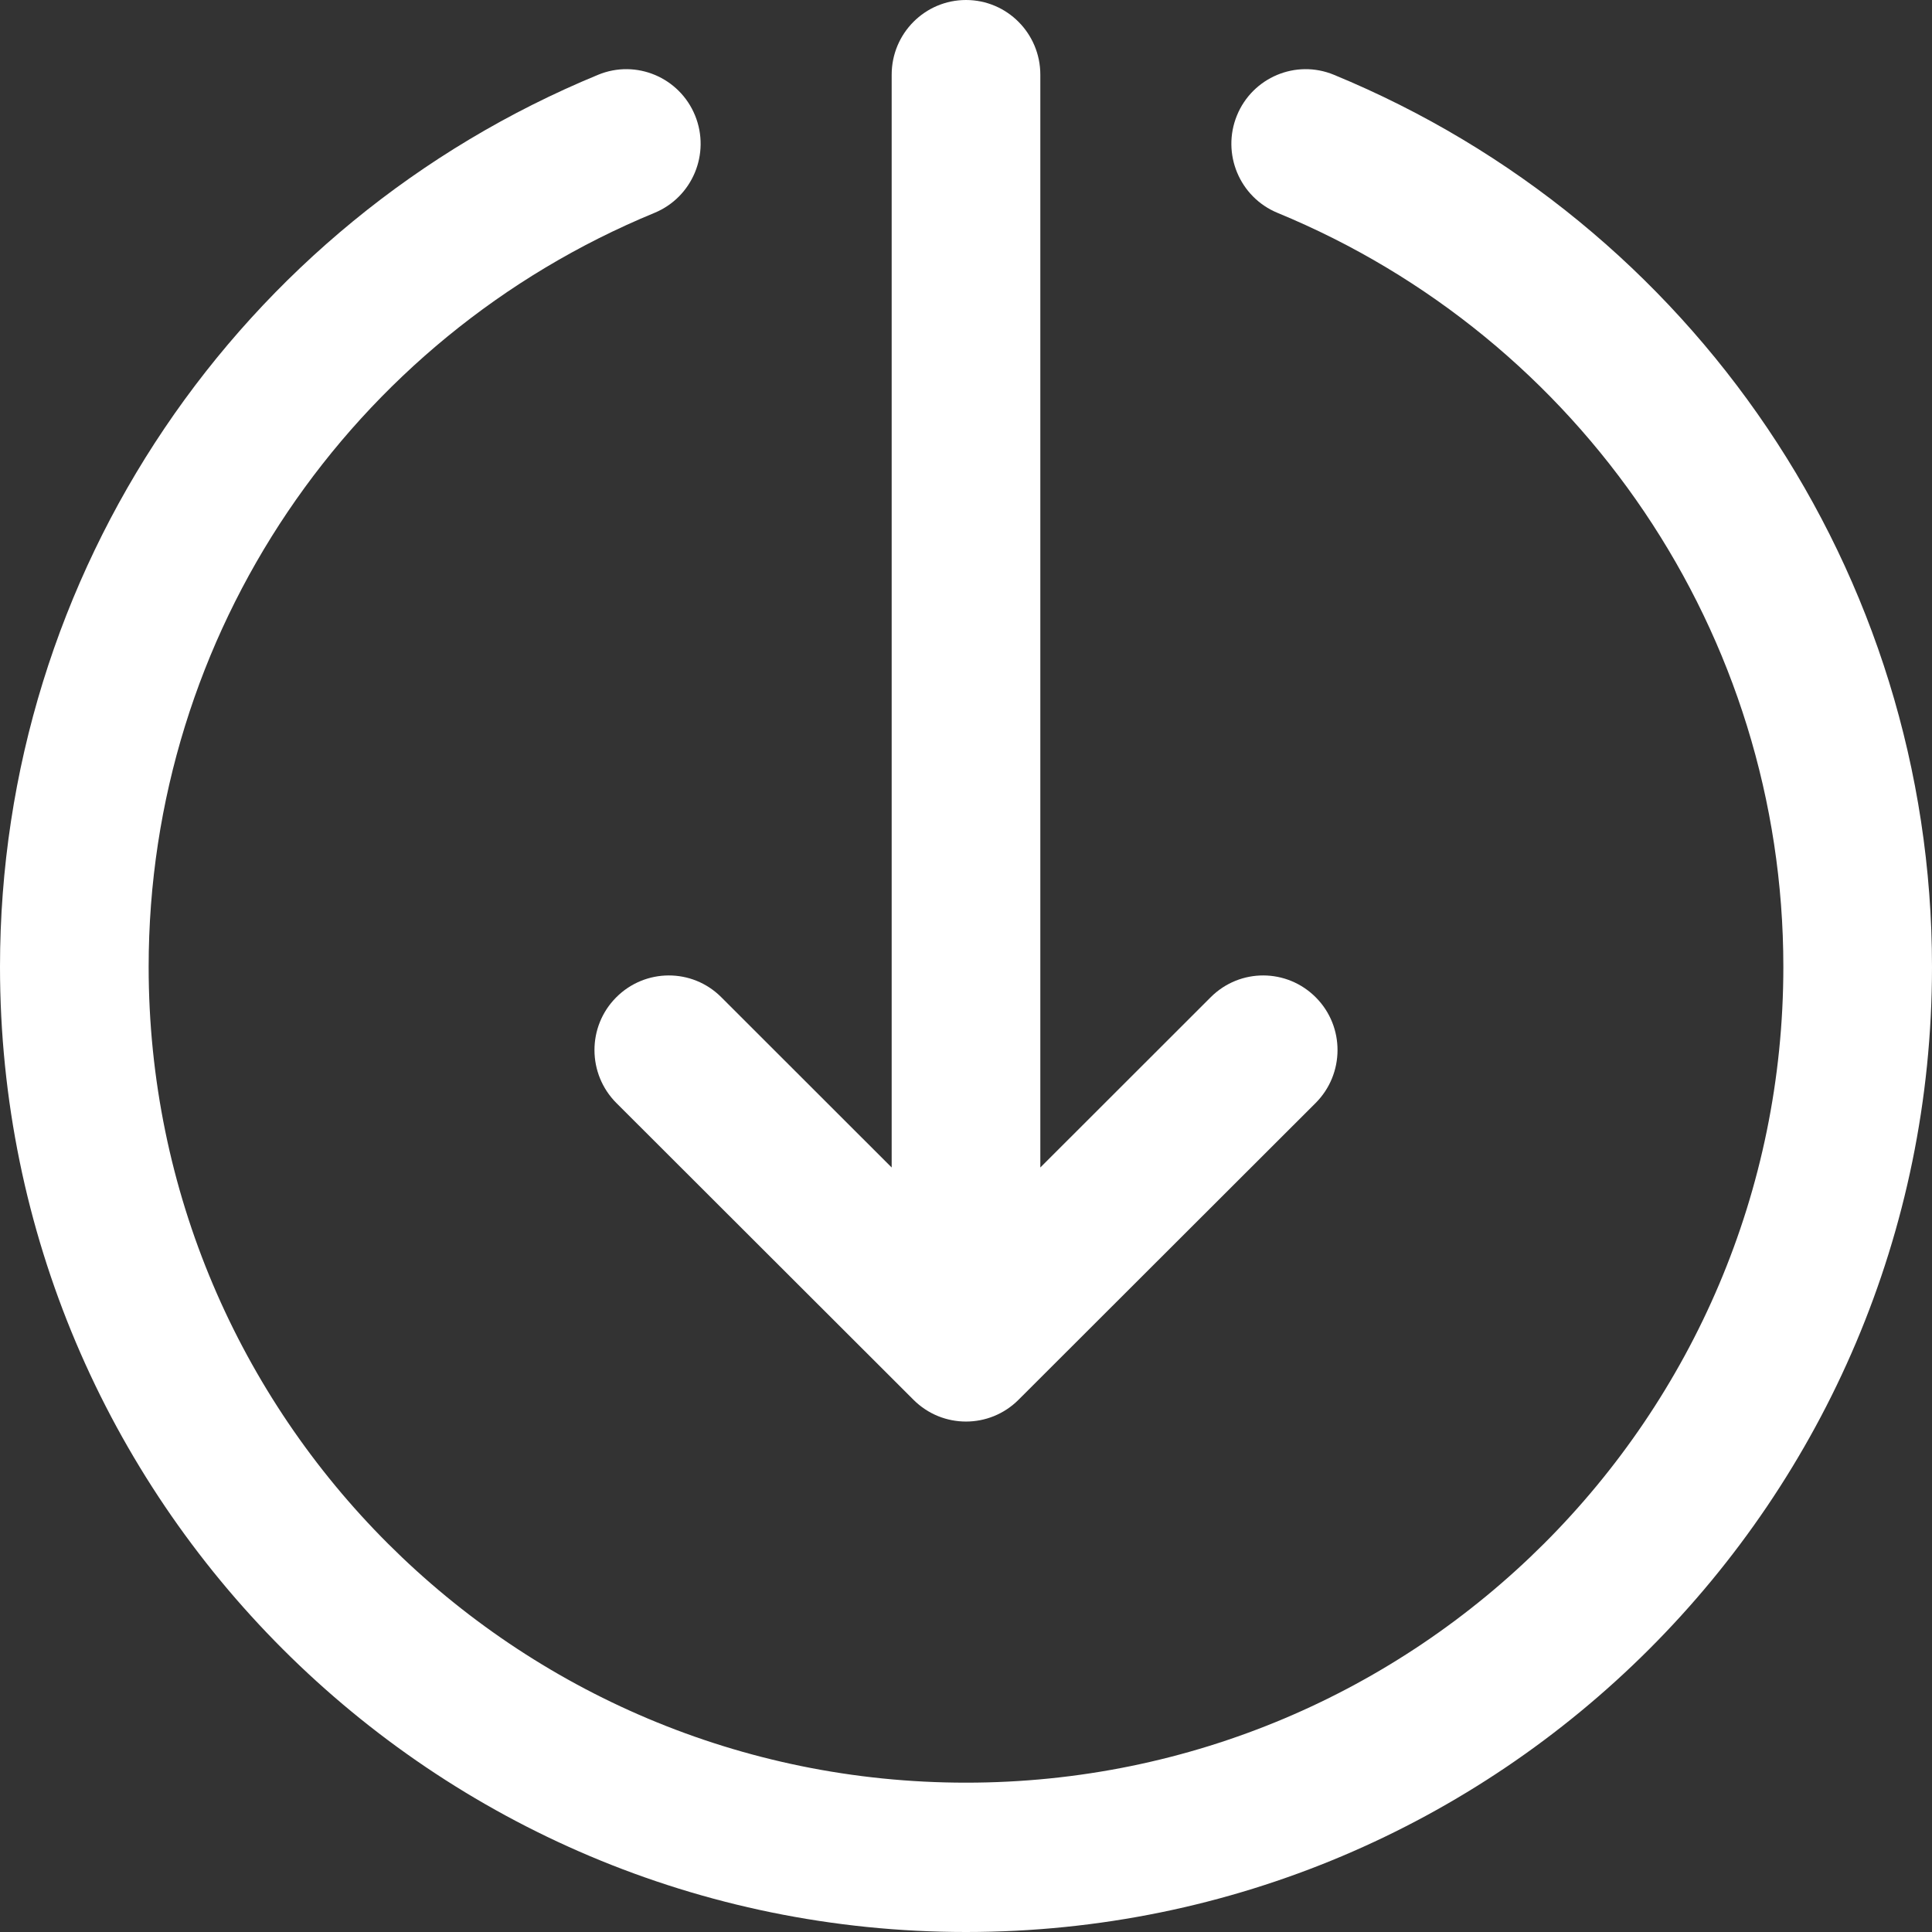 <svg viewBox="0 0 17 17" fill="none" xmlns="http://www.w3.org/2000/svg">
<rect x="0" y="0" width="17" height="17" fill="#333333" stroke="none"/>
<path fill-rule="evenodd" clip-rule="evenodd" d="M11.737 0.658C14.896 1.96 17 5.037 17 8.507C17 13.198 13.194 17 8.5 17C3.806 17 0 13.198 0 8.507C0 5.037 2.104 1.96 5.263 0.658C5.597 0.52 5.979 0.681 6.116 1.016C6.253 1.352 6.093 1.735 5.759 1.873C3.086 2.975 1.308 5.576 1.308 8.507C1.308 12.471 4.527 15.686 8.5 15.686C12.473 15.686 15.692 12.471 15.692 8.507C15.692 5.576 13.914 2.975 11.241 1.873C10.907 1.735 10.747 1.352 10.884 1.016C11.021 0.681 11.403 0.52 11.737 0.658ZM9.154 10.273V0.657C9.154 0.294 8.861 -5.72205e-06 8.5 -5.72205e-06C8.139 -5.72205e-06 7.846 0.294 7.846 0.657V10.273L6.346 8.774C6.09 8.518 5.676 8.52 5.421 8.777C5.166 9.034 5.168 9.45 5.424 9.706L8.039 12.318C8.294 12.572 8.706 12.572 8.961 12.318L11.576 9.706C11.832 9.45 11.834 9.034 11.579 8.777C11.324 8.52 10.911 8.518 10.654 8.774L9.154 10.273Z" fill="white"/>
</svg>
